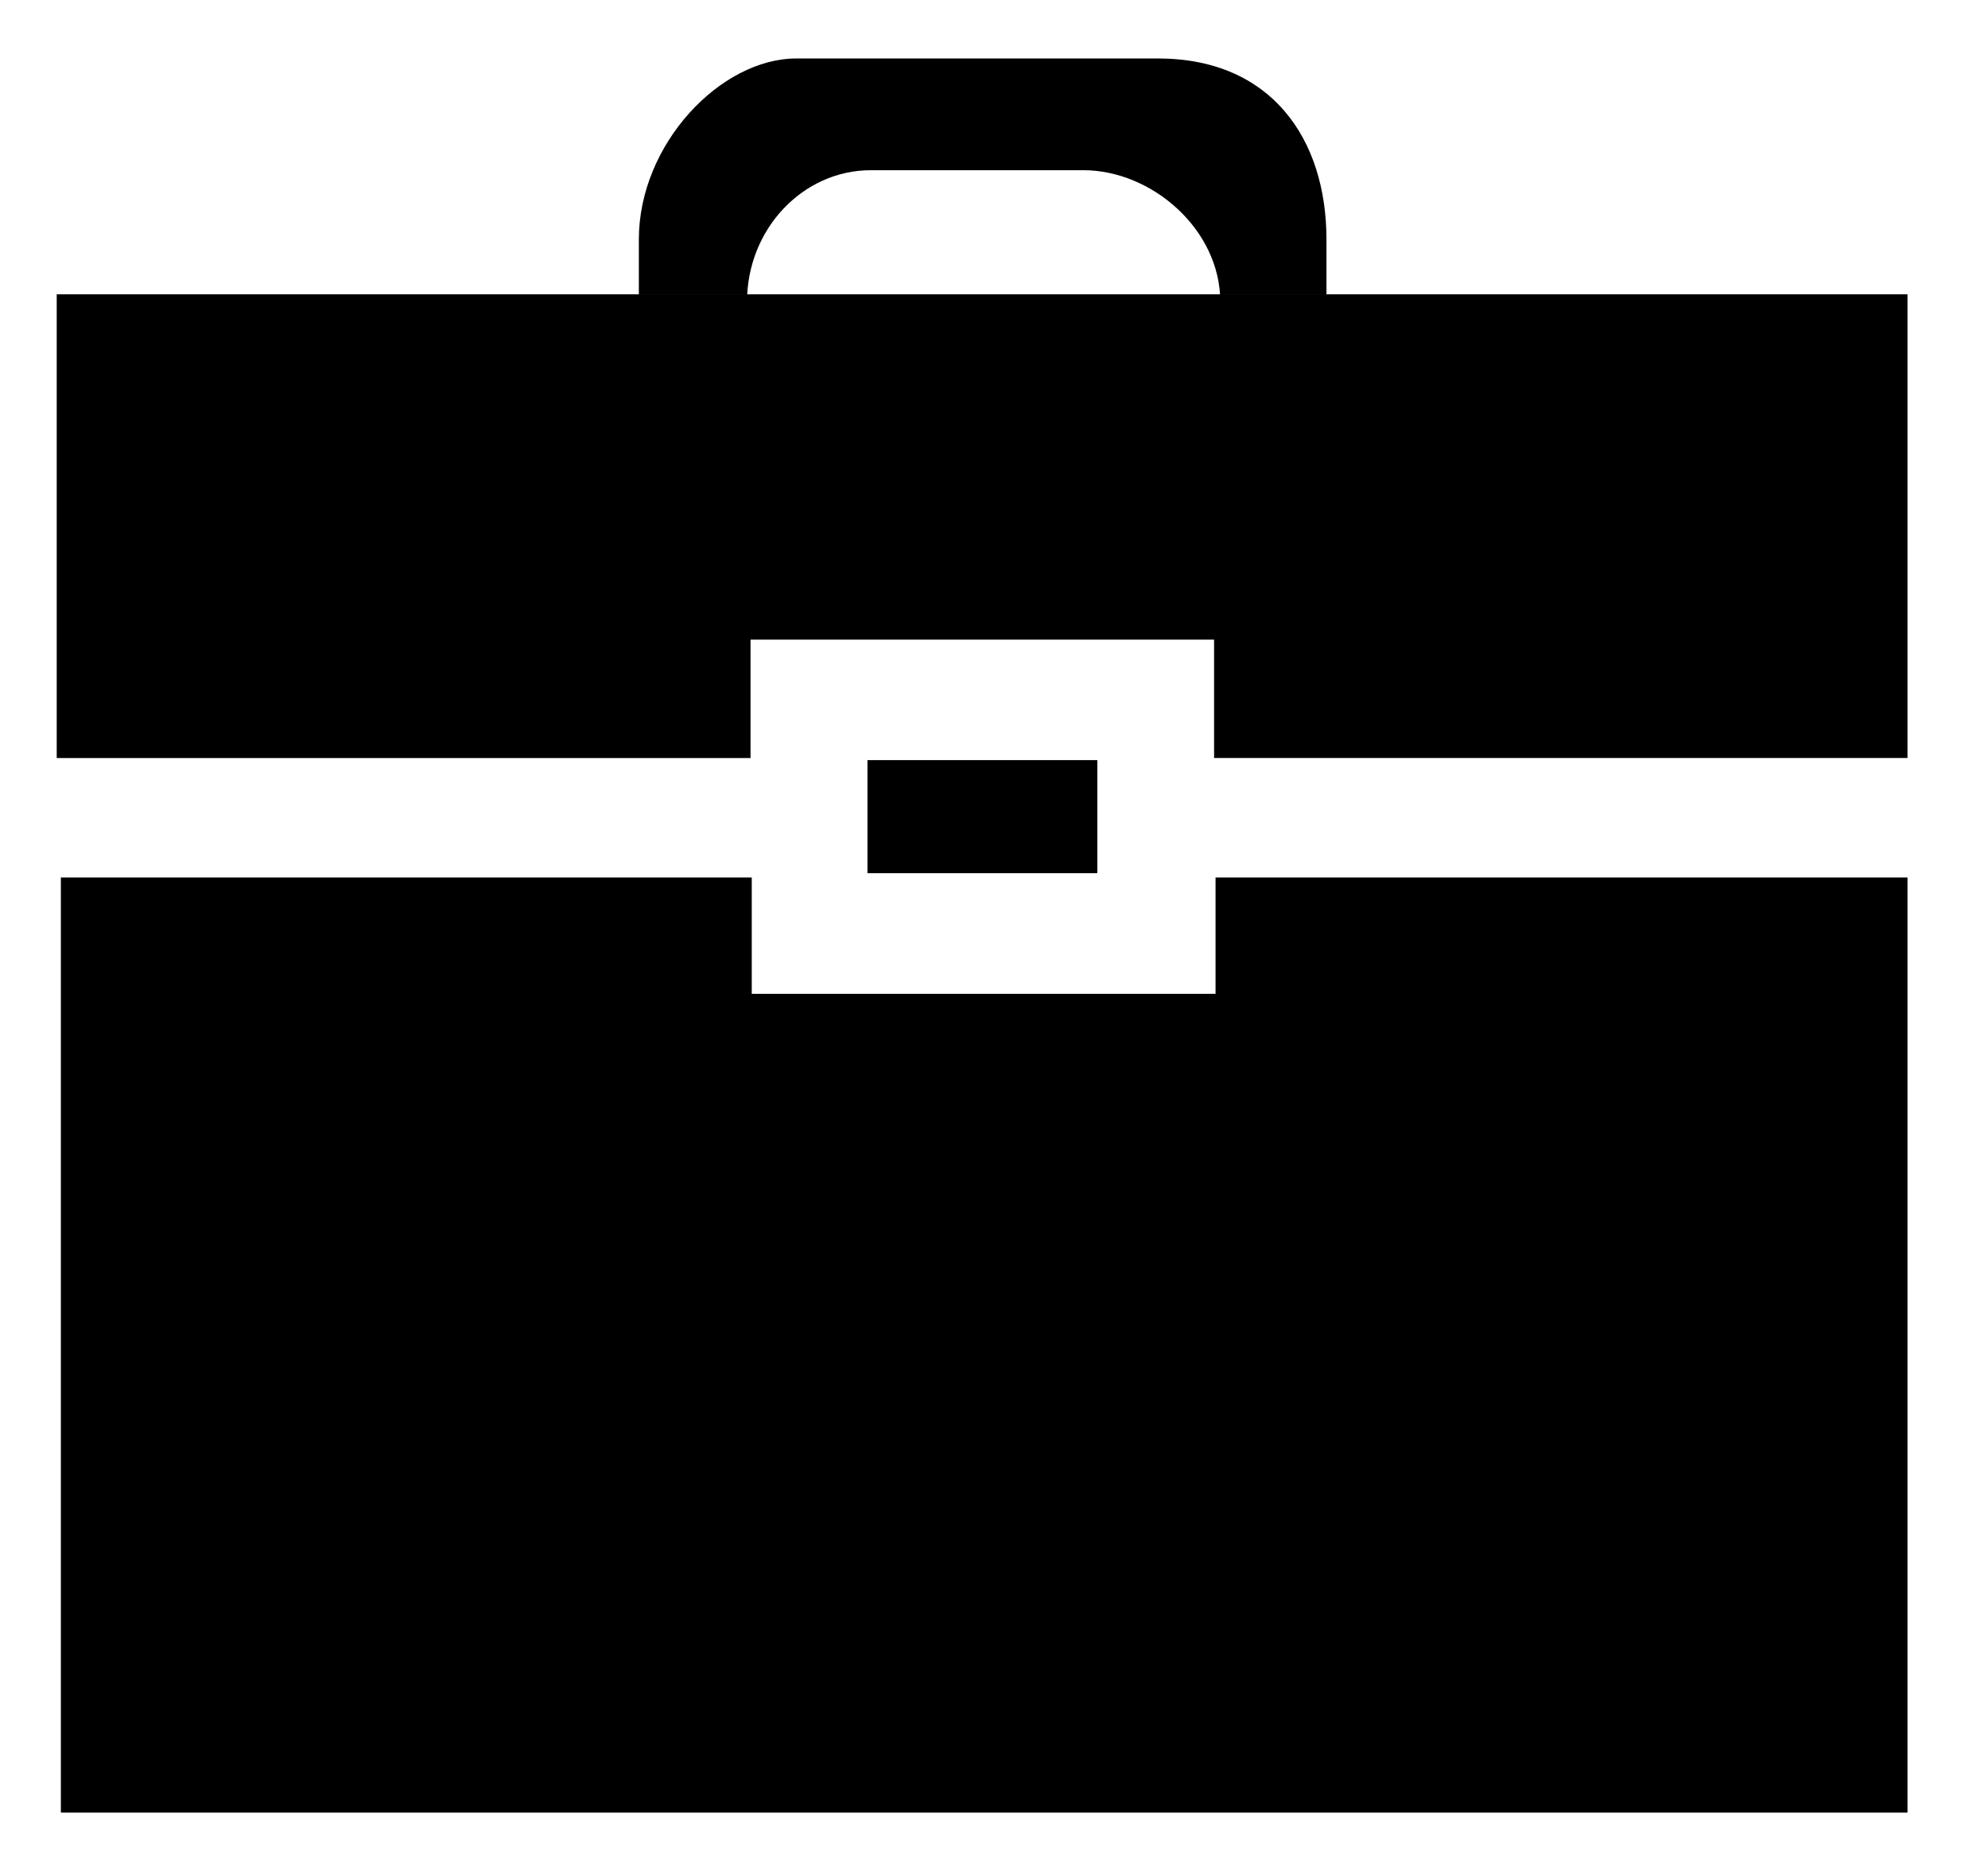 <!-- Generated by IcoMoon.io -->
<svg version="1.1" xmlns="http://www.w3.org/2000/svg" width="34" height="32" viewBox="0 0 34 32">
<path d="M12.776 5.161c0-1.242 0.954-2.25 2.119-2.25h3.634c1.166 0 2.341 1.009 2.341 2.25v-0.118h1.816v-0.947c0-1.718-0.944-3.096-2.882-3.096h-6.184c-1.294 0-2.694 1.462-2.694 3.096v0.947h1.853v0.118z"></path>
<path d="M20.767 10.94h-7.931v2.025h-11.866v-7.931h31.653v7.93h-11.859v-2.025zM20.789 16.998v-1.99h11.834v15.994h-31.582v-15.994h11.816v1.99zM18.767 13.001v1.934h-3.931v-1.934z"></path>
</svg>
